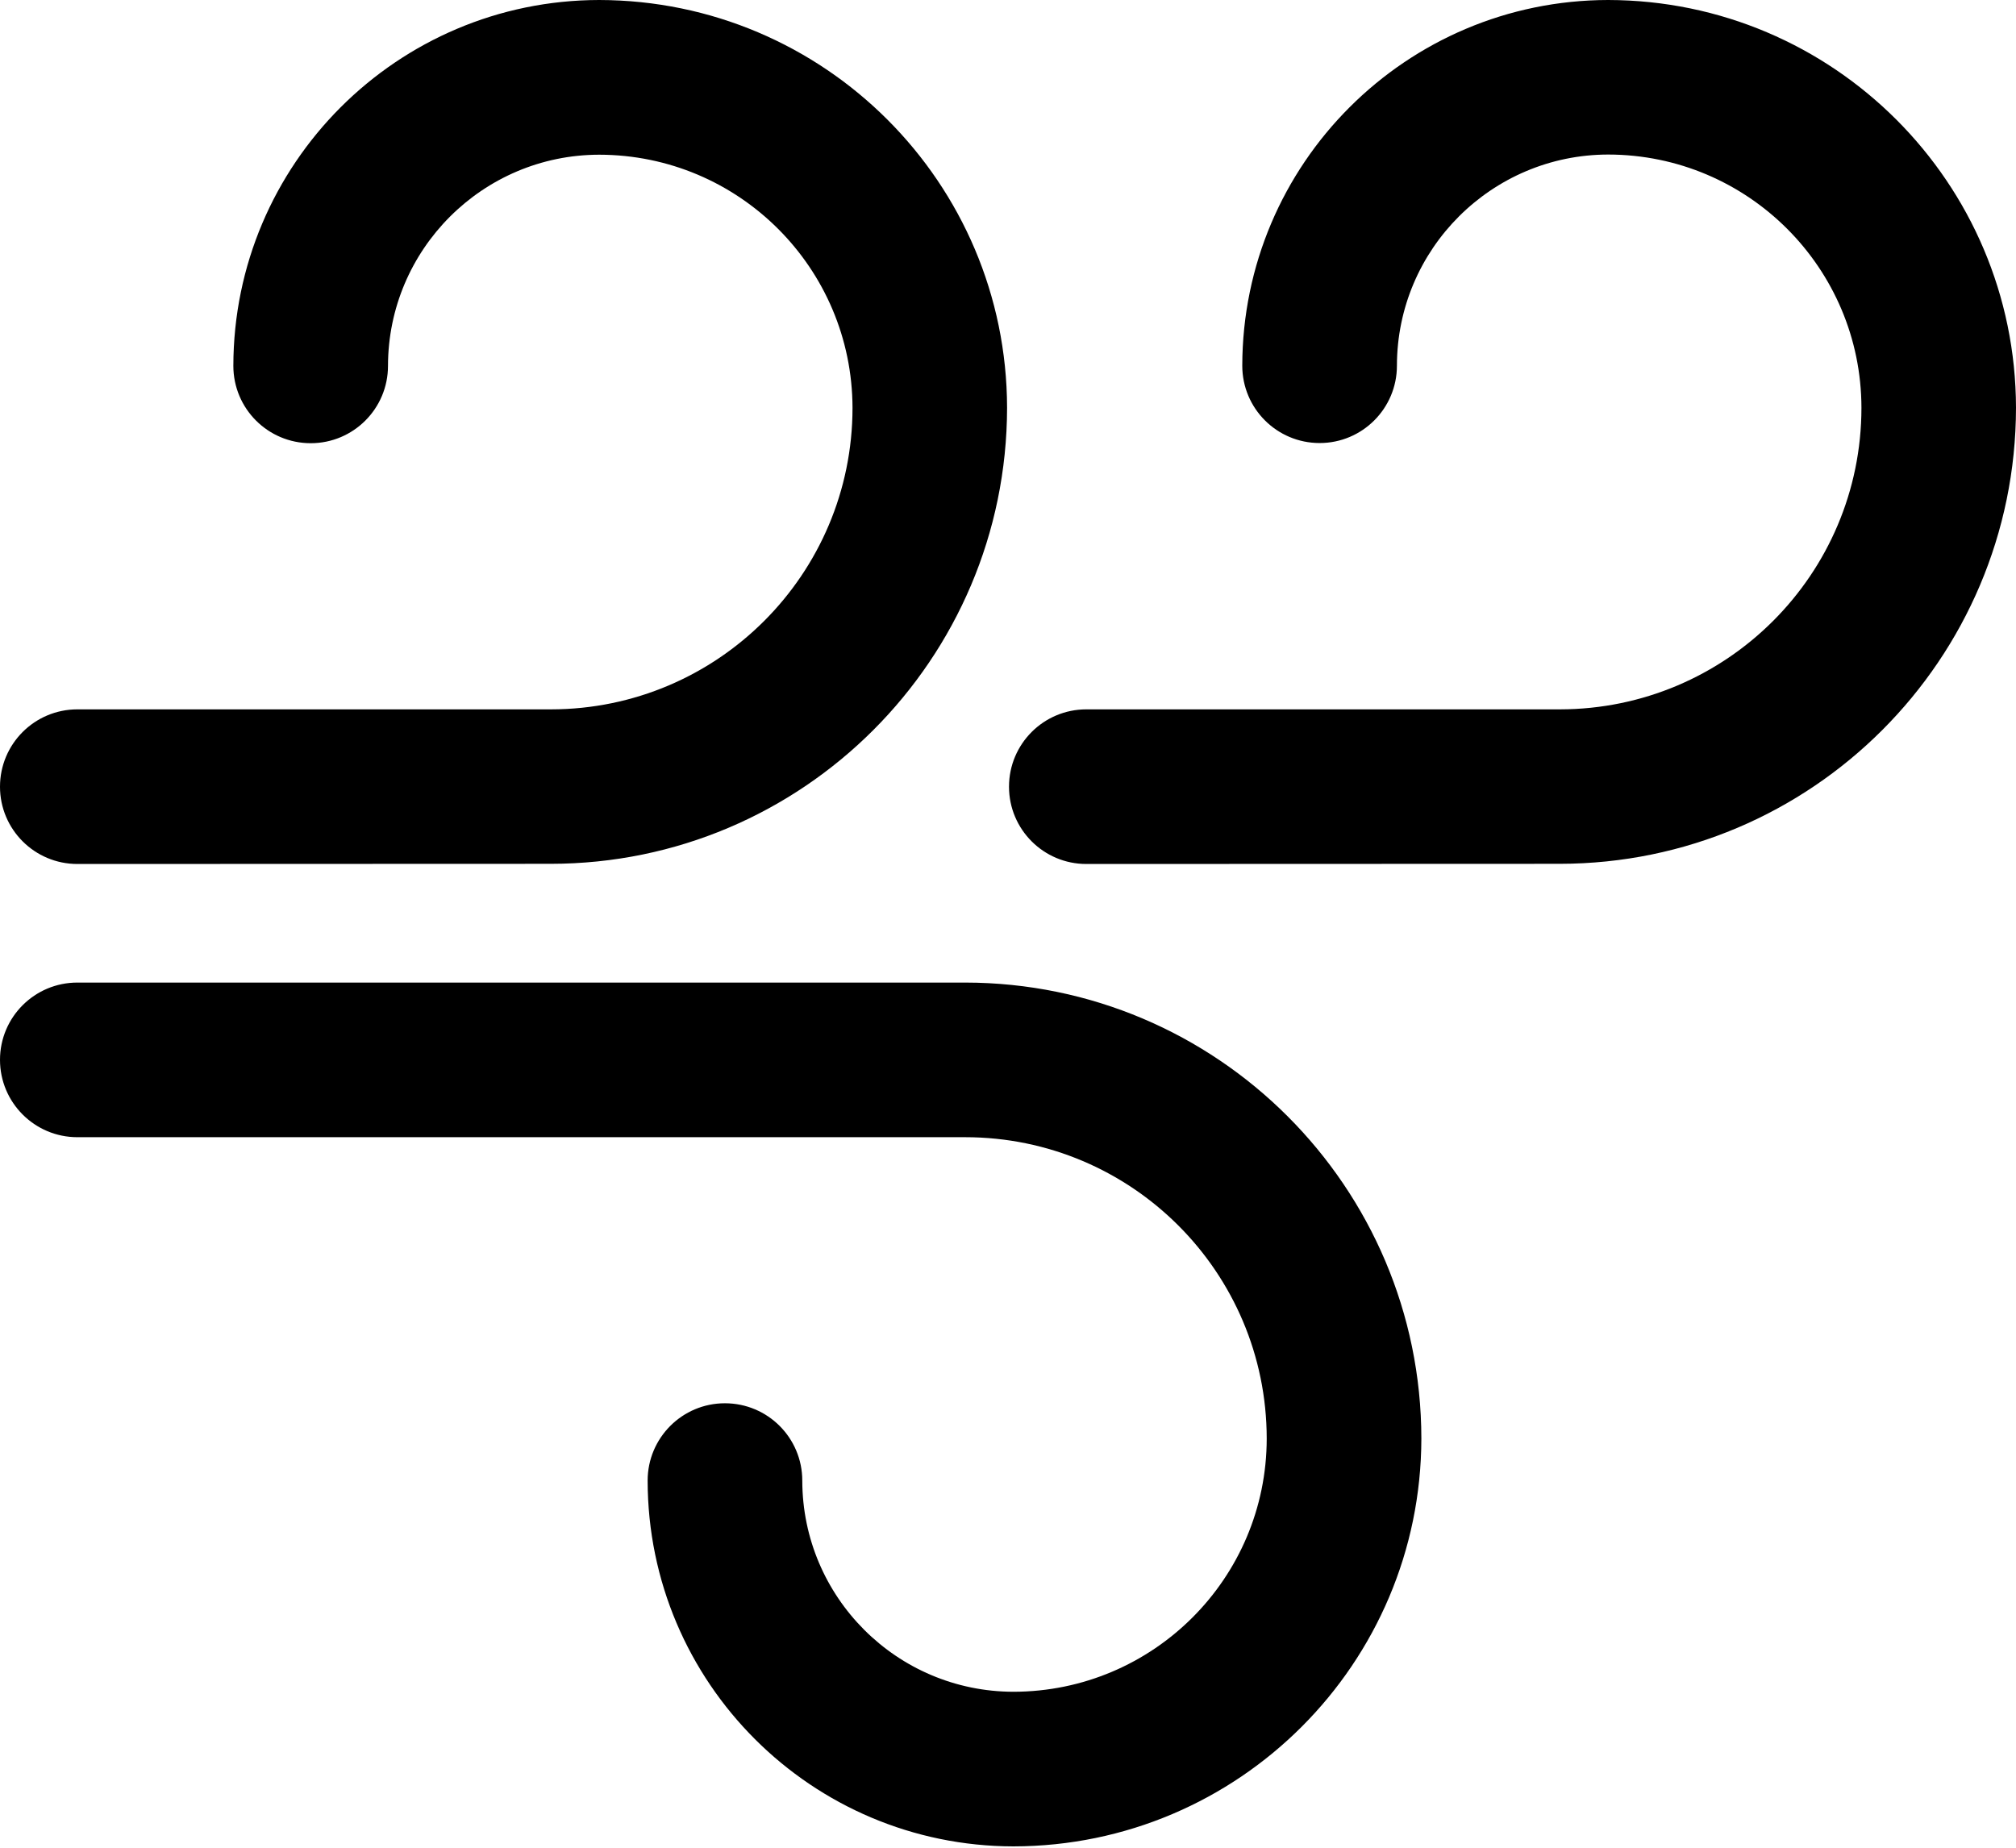 <svg width="24" height="22" viewBox="0 0 24 22" fill="#000000" xmlns="http://www.w3.org/2000/svg">
<path d="M7.71 17.629C7.71 17.12 8.122 16.708 8.63 16.708C9.139 16.708 9.551 17.12 9.551 17.629C9.553 19.016 10.677 20.141 12.065 20.143C13.729 20.141 15.079 18.792 15.08 17.128C15.078 15.146 13.472 13.541 11.491 13.54H0.921C0.412 13.54 0 13.127 0 12.619C0 12.111 0.412 11.699 0.921 11.699H11.491C14.488 11.702 16.917 14.131 16.921 17.128C16.916 19.809 14.745 21.979 12.066 21.984C9.662 21.981 7.713 20.034 7.71 17.63V17.629ZM12.932 10.287C12.424 10.287 12.012 9.875 12.012 9.367C12.012 8.858 12.424 8.446 12.932 8.446H18.571C20.553 8.443 22.159 6.838 22.16 4.856C22.158 3.191 20.809 1.842 19.145 1.84C17.757 1.842 16.632 2.967 16.63 4.354C16.63 4.863 16.218 5.275 15.71 5.275C15.201 5.275 14.789 4.863 14.789 4.354C14.793 1.95 16.741 0.003 19.145 0C21.825 0.005 23.995 2.175 24 4.855C23.996 7.853 21.567 10.282 18.57 10.285L12.932 10.287ZM0.921 10.287C0.412 10.287 0 9.875 0 9.367C0 8.858 0.412 8.446 0.921 8.446H6.561C8.542 8.443 10.148 6.838 10.149 4.856C10.145 3.191 8.797 1.844 7.133 1.842C5.746 1.844 4.621 2.969 4.619 4.356C4.619 4.865 4.207 5.277 3.699 5.277C3.19 5.277 2.778 4.865 2.778 4.356C2.781 1.952 4.729 0.003 7.133 0C9.814 0.005 11.984 2.175 11.989 4.855C11.985 7.853 9.554 10.284 6.556 10.285L0.921 10.287Z"/>
</svg>
